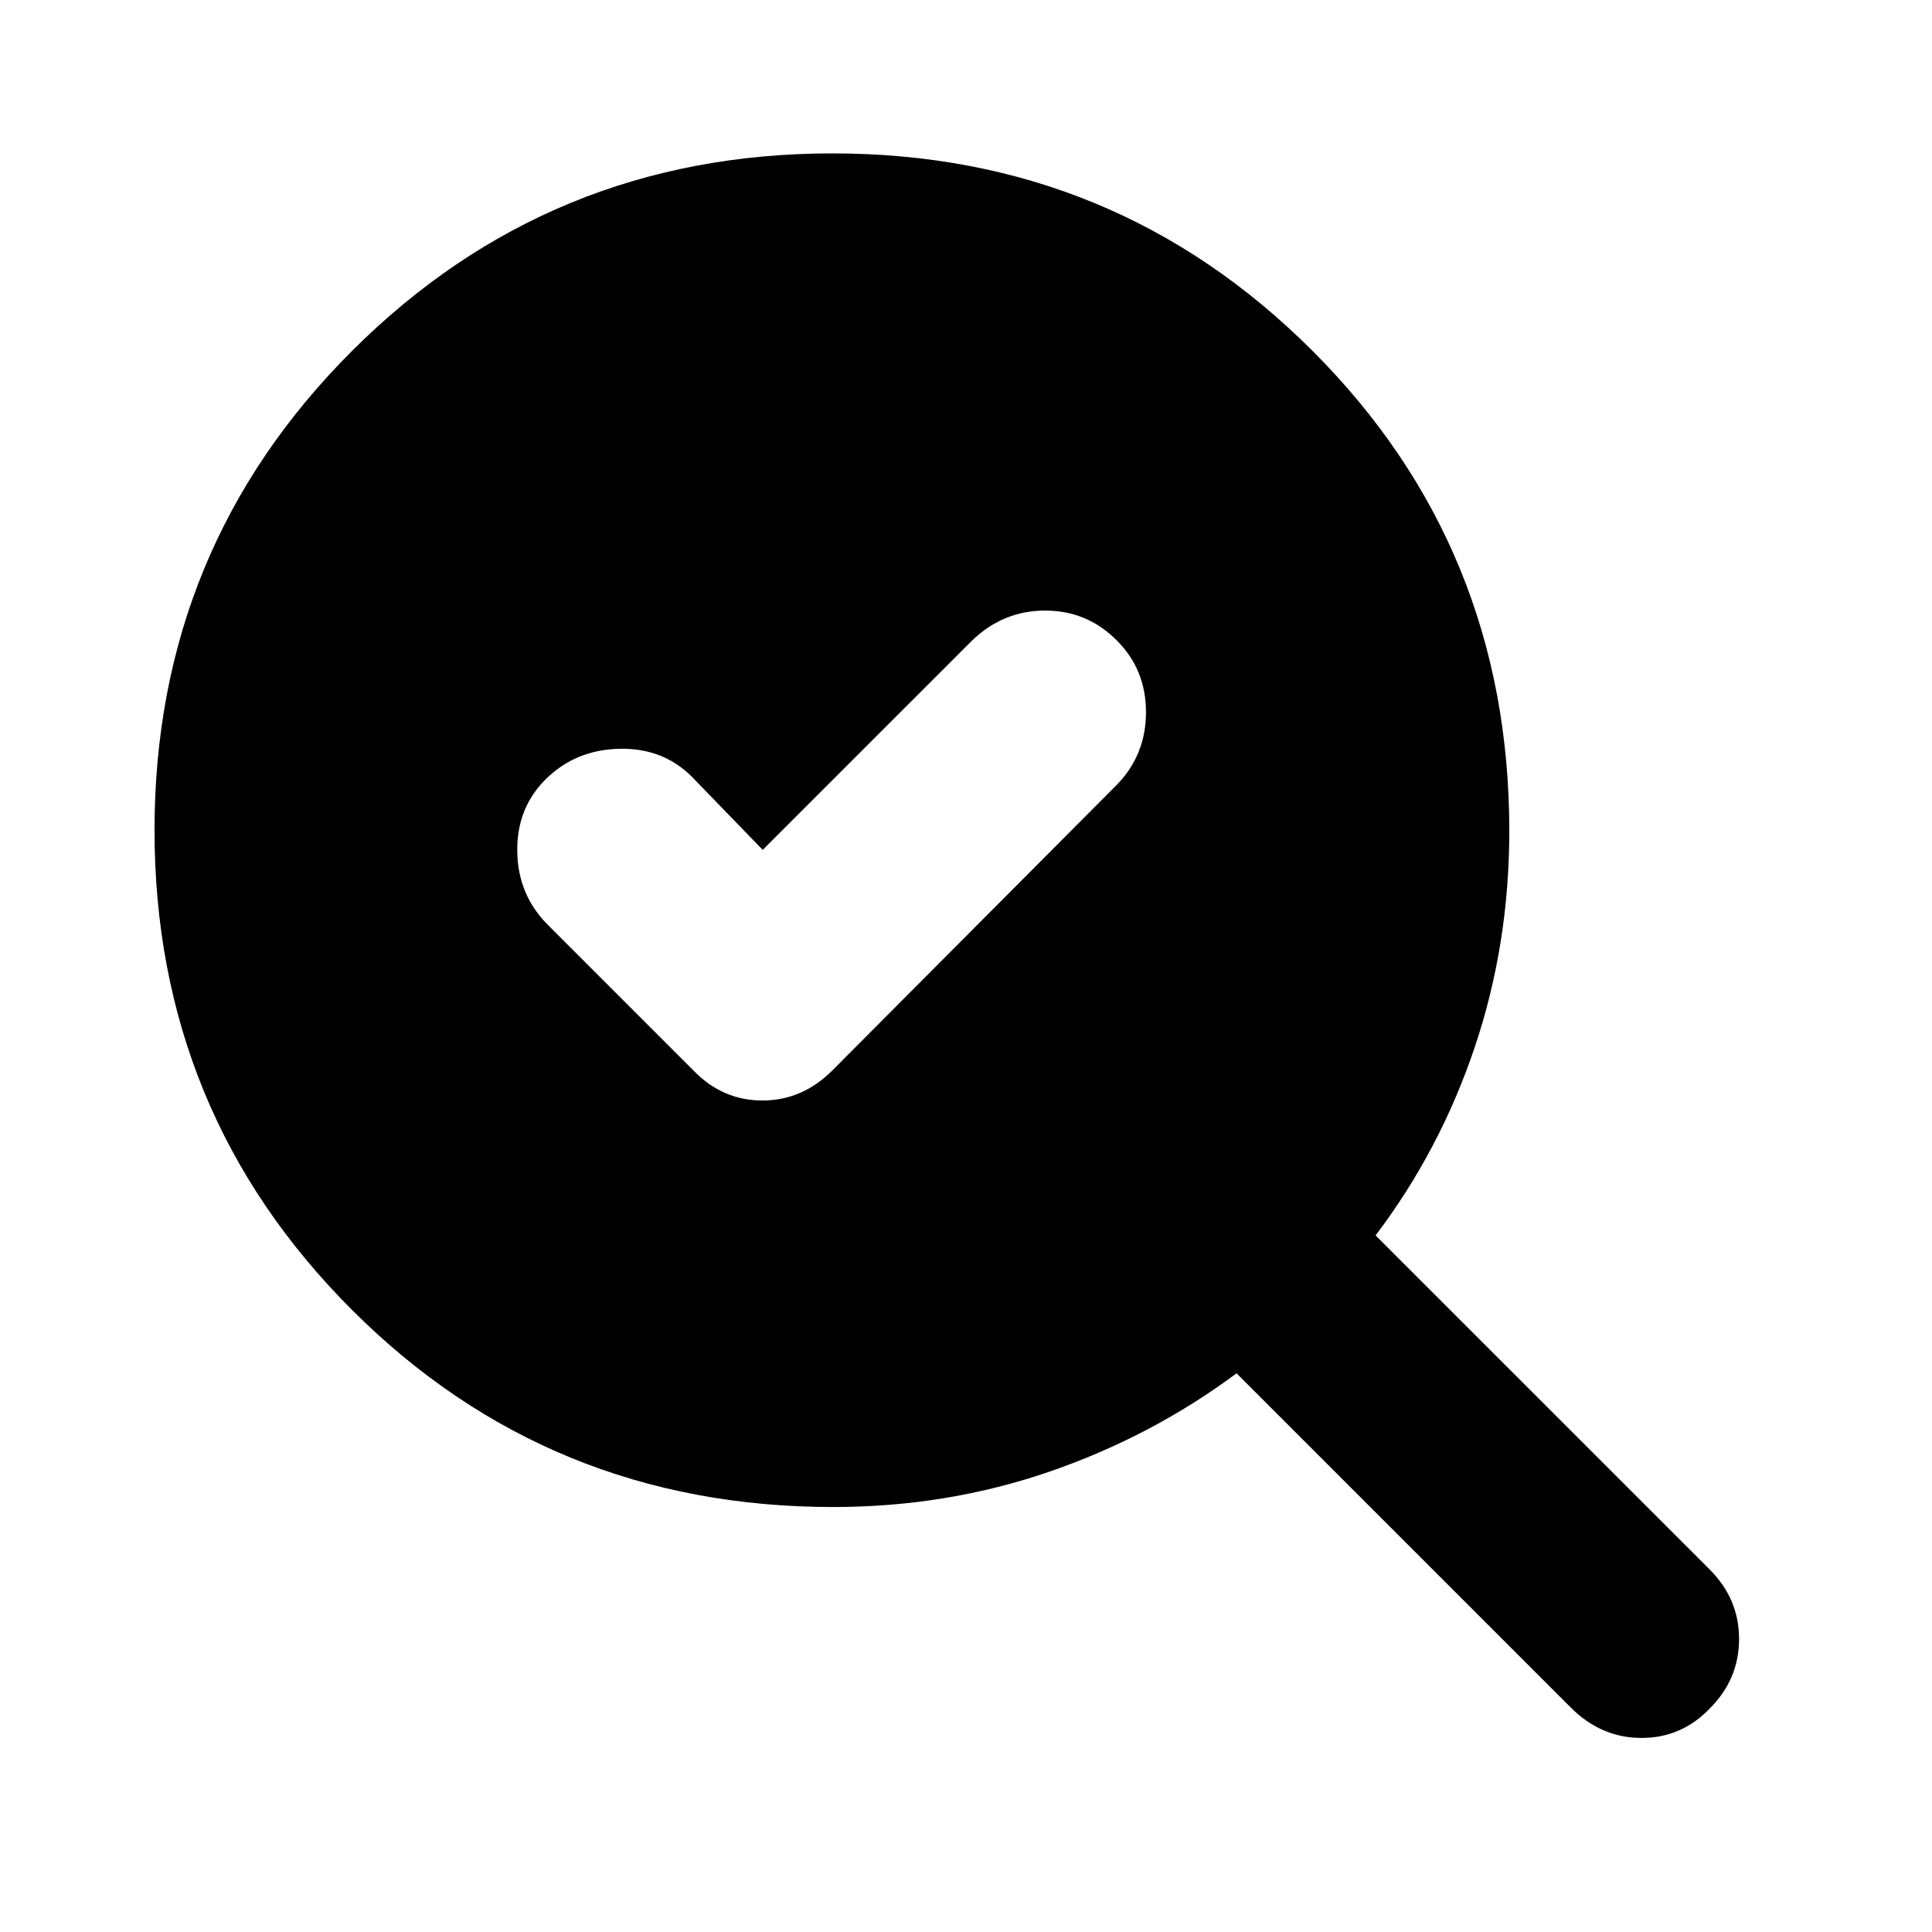 <svg xmlns="http://www.w3.org/2000/svg" height="20" viewBox="0 -960 960 960" width="20"><path d="m379-537.7-35.22-36.34q-14.39-14.39-36.04-13.89t-36.33 14.89q-14.67 14.39-14.39 36.04.28 21.65 15.24 36.61l72.26 72.26q14.44 14.96 34.29 14.96 19.84 0 34.8-14.96l141.43-142q14.39-14.86 14.39-35.99 0-21.14-14.39-35.53-14.77-14.96-35.71-14.96-20.95 0-36.37 14.96L379-537.7Zm34.99 326.53q-141.2 0-239.21-98.07-98-98.06-98-238.24 0-140.17 98.23-238.24 98.23-98.06 238.64-98.06 140.18 0 238.24 97.83 98.07 97.84 98.07 238.81 0 56.5-17.22 107.62-17.22 51.13-49.22 93.39l166.02 166.01q14.59 14.6 14.59 34.5t-14.39 34.38q-14.06 14.81-34.11 14.81-20.06 0-35.18-15.16L614.44-277.61q-42.27 31.44-93.21 48.94-50.94 17.5-107.24 17.5Z"/></svg>